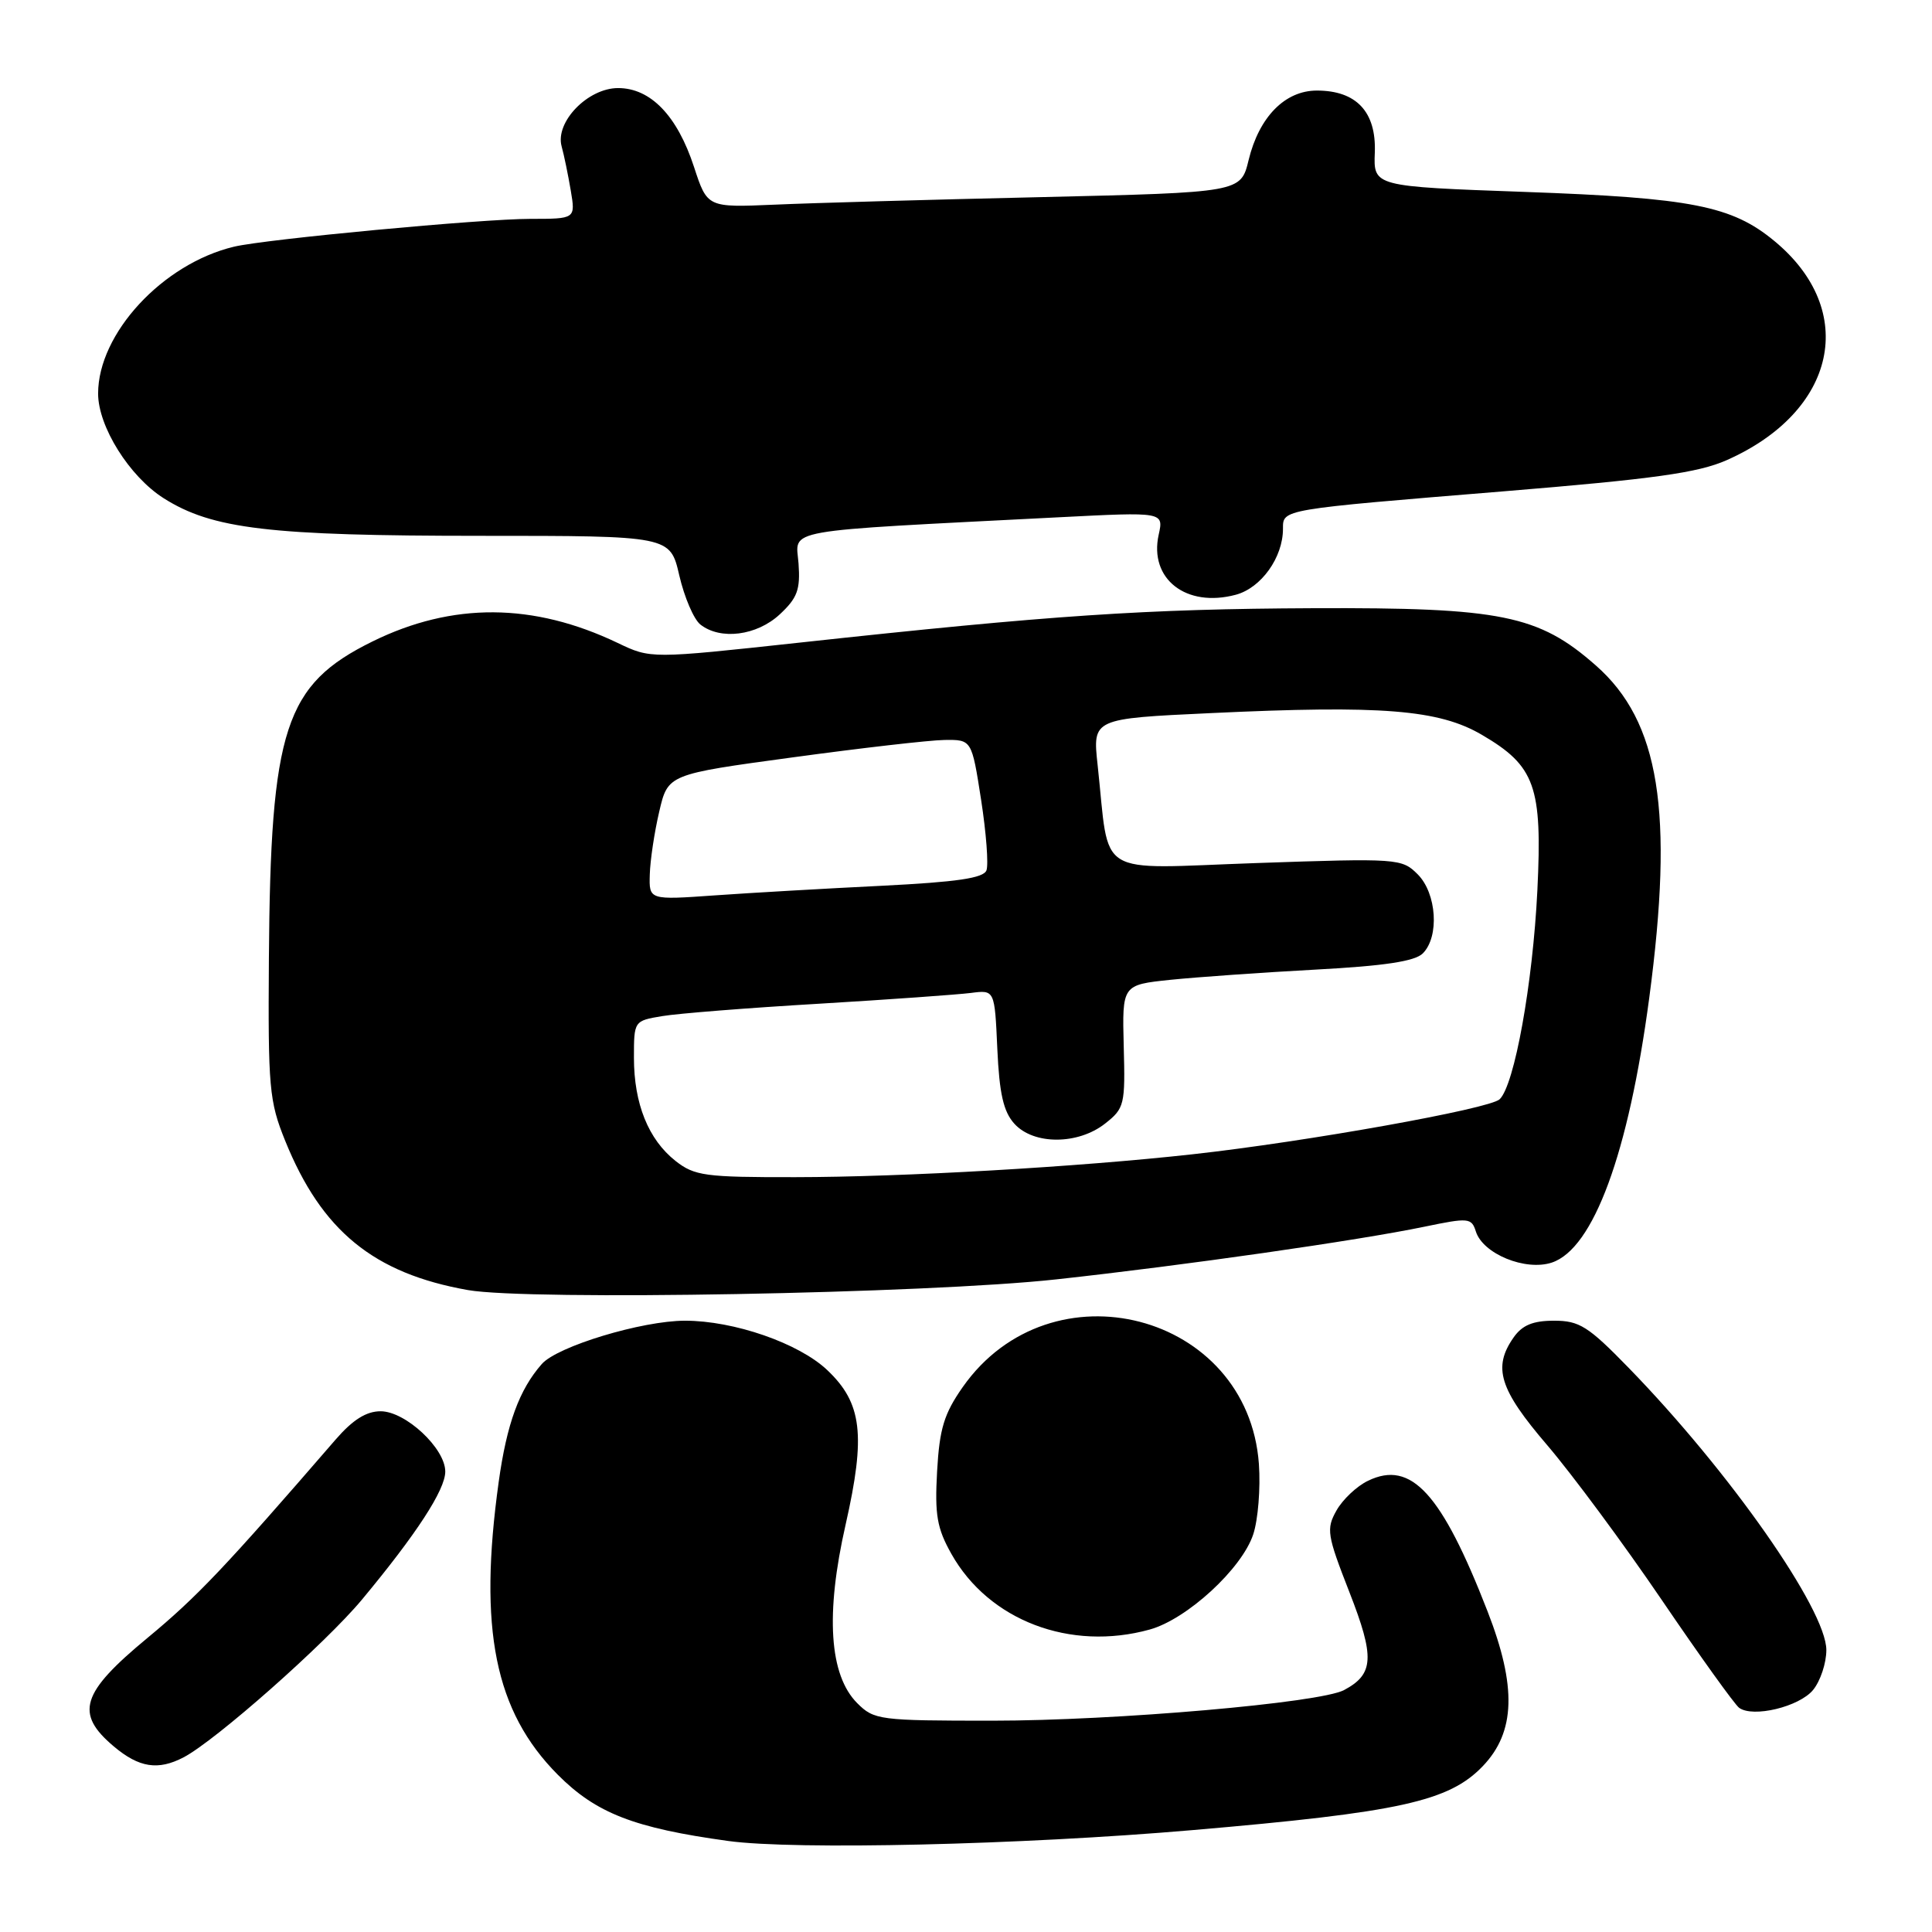 <?xml version="1.0" encoding="UTF-8" standalone="no"?>
<!DOCTYPE svg PUBLIC "-//W3C//DTD SVG 1.1//EN" "http://www.w3.org/Graphics/SVG/1.1/DTD/svg11.dtd" >
<svg xmlns="http://www.w3.org/2000/svg" xmlns:xlink="http://www.w3.org/1999/xlink" version="1.1" viewBox="0 0 256 256">
 <g >
 <path fill="currentColor"
d=" M 158.00 242.50 C 185.46 240.14 192.00 238.70 196.48 234.02 C 200.81 229.50 200.99 223.48 197.10 213.49 C 191.02 197.86 186.99 193.45 181.29 196.20 C 179.79 196.91 177.91 198.69 177.09 200.15 C 175.71 202.60 175.84 203.39 178.80 210.96 C 182.18 219.60 182.06 221.83 178.10 223.94 C 174.94 225.64 147.80 228.00 131.48 228.00 C 116.53 228.00 115.82 227.91 113.59 225.68 C 109.88 221.97 109.35 213.88 112.05 202.01 C 114.74 190.13 114.23 185.90 109.60 181.53 C 105.83 177.97 97.26 175.00 90.77 175.00 C 85.07 175.00 73.84 178.40 71.79 180.74 C 68.80 184.14 67.15 188.66 66.08 196.36 C 63.37 215.86 65.56 226.75 73.90 235.15 C 78.98 240.26 84.01 242.22 96.50 243.94 C 105.36 245.15 135.27 244.46 158.00 242.50 Z  M 24.32 232.86 C 28.57 230.64 43.10 217.79 47.95 211.97 C 55.19 203.26 59.00 197.41 59.00 194.99 C 59.00 191.91 53.73 187.00 50.43 187.00 C 48.53 187.00 46.74 188.13 44.47 190.75 C 29.79 207.72 26.13 211.58 19.52 217.05 C 10.73 224.32 9.89 227.04 15.08 231.41 C 18.43 234.23 20.94 234.62 24.32 232.86 Z  M 240.25 223.92 C 241.21 222.74 242.00 220.37 242.00 218.64 C 242.00 213.29 229.17 194.98 215.81 181.25 C 210.45 175.74 209.28 175.00 205.92 175.00 C 203.12 175.00 201.70 175.59 200.56 177.22 C 197.77 181.20 198.67 184.09 205.02 191.50 C 208.31 195.35 215.14 204.57 220.19 212.00 C 225.24 219.43 229.85 225.85 230.44 226.29 C 232.27 227.64 238.42 226.16 240.25 223.92 Z  M 152.35 215.92 C 157.29 214.55 164.56 207.86 166.06 203.31 C 166.70 201.37 167.04 197.18 166.81 193.98 C 165.36 173.96 139.24 167.17 127.57 183.79 C 125.09 187.33 124.49 189.30 124.17 194.96 C 123.85 200.73 124.15 202.50 126.07 205.91 C 131.03 214.73 141.83 218.84 152.35 215.92 Z  M 140.00 169.52 C 157.01 167.66 179.90 164.38 188.72 162.55 C 194.60 161.33 194.98 161.36 195.56 163.18 C 196.50 166.15 202.13 168.45 205.62 167.30 C 211.14 165.47 215.79 152.83 218.53 132.25 C 221.82 107.54 219.91 95.61 211.46 88.18 C 203.87 81.49 198.89 80.49 174.00 80.59 C 151.77 80.69 139.41 81.51 105.86 85.16 C 86.23 87.29 86.23 87.29 81.86 85.20 C 70.68 79.85 59.95 79.78 49.35 85.00 C 37.74 90.72 35.84 96.51 35.63 127.00 C 35.51 144.12 35.67 145.92 37.78 151.14 C 42.61 163.09 49.51 168.73 62.00 170.94 C 70.07 172.36 122.83 171.41 140.00 169.52 Z  M 103.32 81.41 C 105.66 79.23 106.06 78.14 105.81 74.66 C 105.46 70.00 102.90 70.46 140.35 68.54 C 154.20 67.83 154.20 67.83 153.53 70.86 C 152.24 76.72 157.17 80.56 163.74 78.81 C 167.11 77.91 170.00 73.88 170.00 70.07 C 170.00 67.46 169.62 67.53 199.28 65.10 C 219.14 63.47 225.00 62.65 228.78 60.98 C 243.37 54.53 246.29 41.17 235.12 31.94 C 229.48 27.27 224.14 26.22 202.06 25.43 C 181.99 24.71 181.99 24.71 182.17 20.20 C 182.37 14.82 179.73 12.00 174.49 12.00 C 170.27 12.00 166.84 15.49 165.45 21.20 C 164.41 25.50 164.41 25.50 137.95 26.12 C 123.40 26.45 107.50 26.90 102.61 27.12 C 93.72 27.50 93.72 27.50 91.96 22.12 C 89.74 15.33 86.21 11.67 81.90 11.67 C 77.89 11.67 73.53 16.17 74.42 19.40 C 74.74 20.55 75.28 23.19 75.63 25.25 C 76.26 29.00 76.26 29.00 70.27 29.00 C 63.85 29.00 35.15 31.69 31.00 32.69 C 21.55 34.95 13.00 44.19 13.00 52.15 C 13.00 56.52 17.15 63.14 21.69 66.02 C 28.13 70.10 35.69 71.00 63.73 71.00 C 88.80 71.00 88.80 71.00 90.01 76.25 C 90.68 79.14 91.93 82.06 92.80 82.75 C 95.46 84.85 100.27 84.24 103.32 81.41 Z  M 89.51 153.83 C 85.92 151.00 84.00 146.25 84.00 140.16 C 84.00 135.28 84.01 135.26 87.75 134.64 C 89.81 134.29 99.15 133.55 108.50 133.00 C 117.85 132.44 126.92 131.79 128.65 131.57 C 131.80 131.16 131.80 131.16 132.15 138.98 C 132.42 144.91 132.96 147.30 134.41 148.90 C 136.96 151.72 142.83 151.71 146.43 148.88 C 149.00 146.86 149.11 146.39 148.90 138.63 C 148.69 130.50 148.69 130.50 155.09 129.83 C 158.62 129.47 167.25 128.86 174.28 128.48 C 183.45 127.99 187.48 127.38 188.53 126.33 C 190.75 124.11 190.37 118.37 187.85 115.85 C 185.75 113.75 185.26 113.71 166.48 114.36 C 144.79 115.11 147.09 116.53 145.44 101.36 C 144.77 95.22 144.77 95.22 160.45 94.49 C 183.11 93.42 190.67 94.03 196.36 97.37 C 203.42 101.50 204.38 104.20 203.71 117.97 C 203.10 130.35 200.68 143.77 198.71 145.66 C 197.39 146.93 173.12 151.28 158.00 152.95 C 142.86 154.63 119.59 155.97 105.38 155.98 C 93.43 156.00 92.03 155.81 89.51 153.83 Z  M 86.10 115.88 C 86.15 114.02 86.71 110.27 87.35 107.55 C 88.50 102.60 88.50 102.60 105.00 100.36 C 114.08 99.12 123.13 98.08 125.13 98.05 C 128.76 98.00 128.76 98.00 130.00 105.97 C 130.68 110.36 131.00 114.57 130.71 115.33 C 130.31 116.36 126.80 116.87 116.84 117.37 C 109.50 117.73 99.56 118.30 94.75 118.64 C 86.00 119.26 86.00 119.26 86.10 115.88 Z "/>
</g>
</svg>
